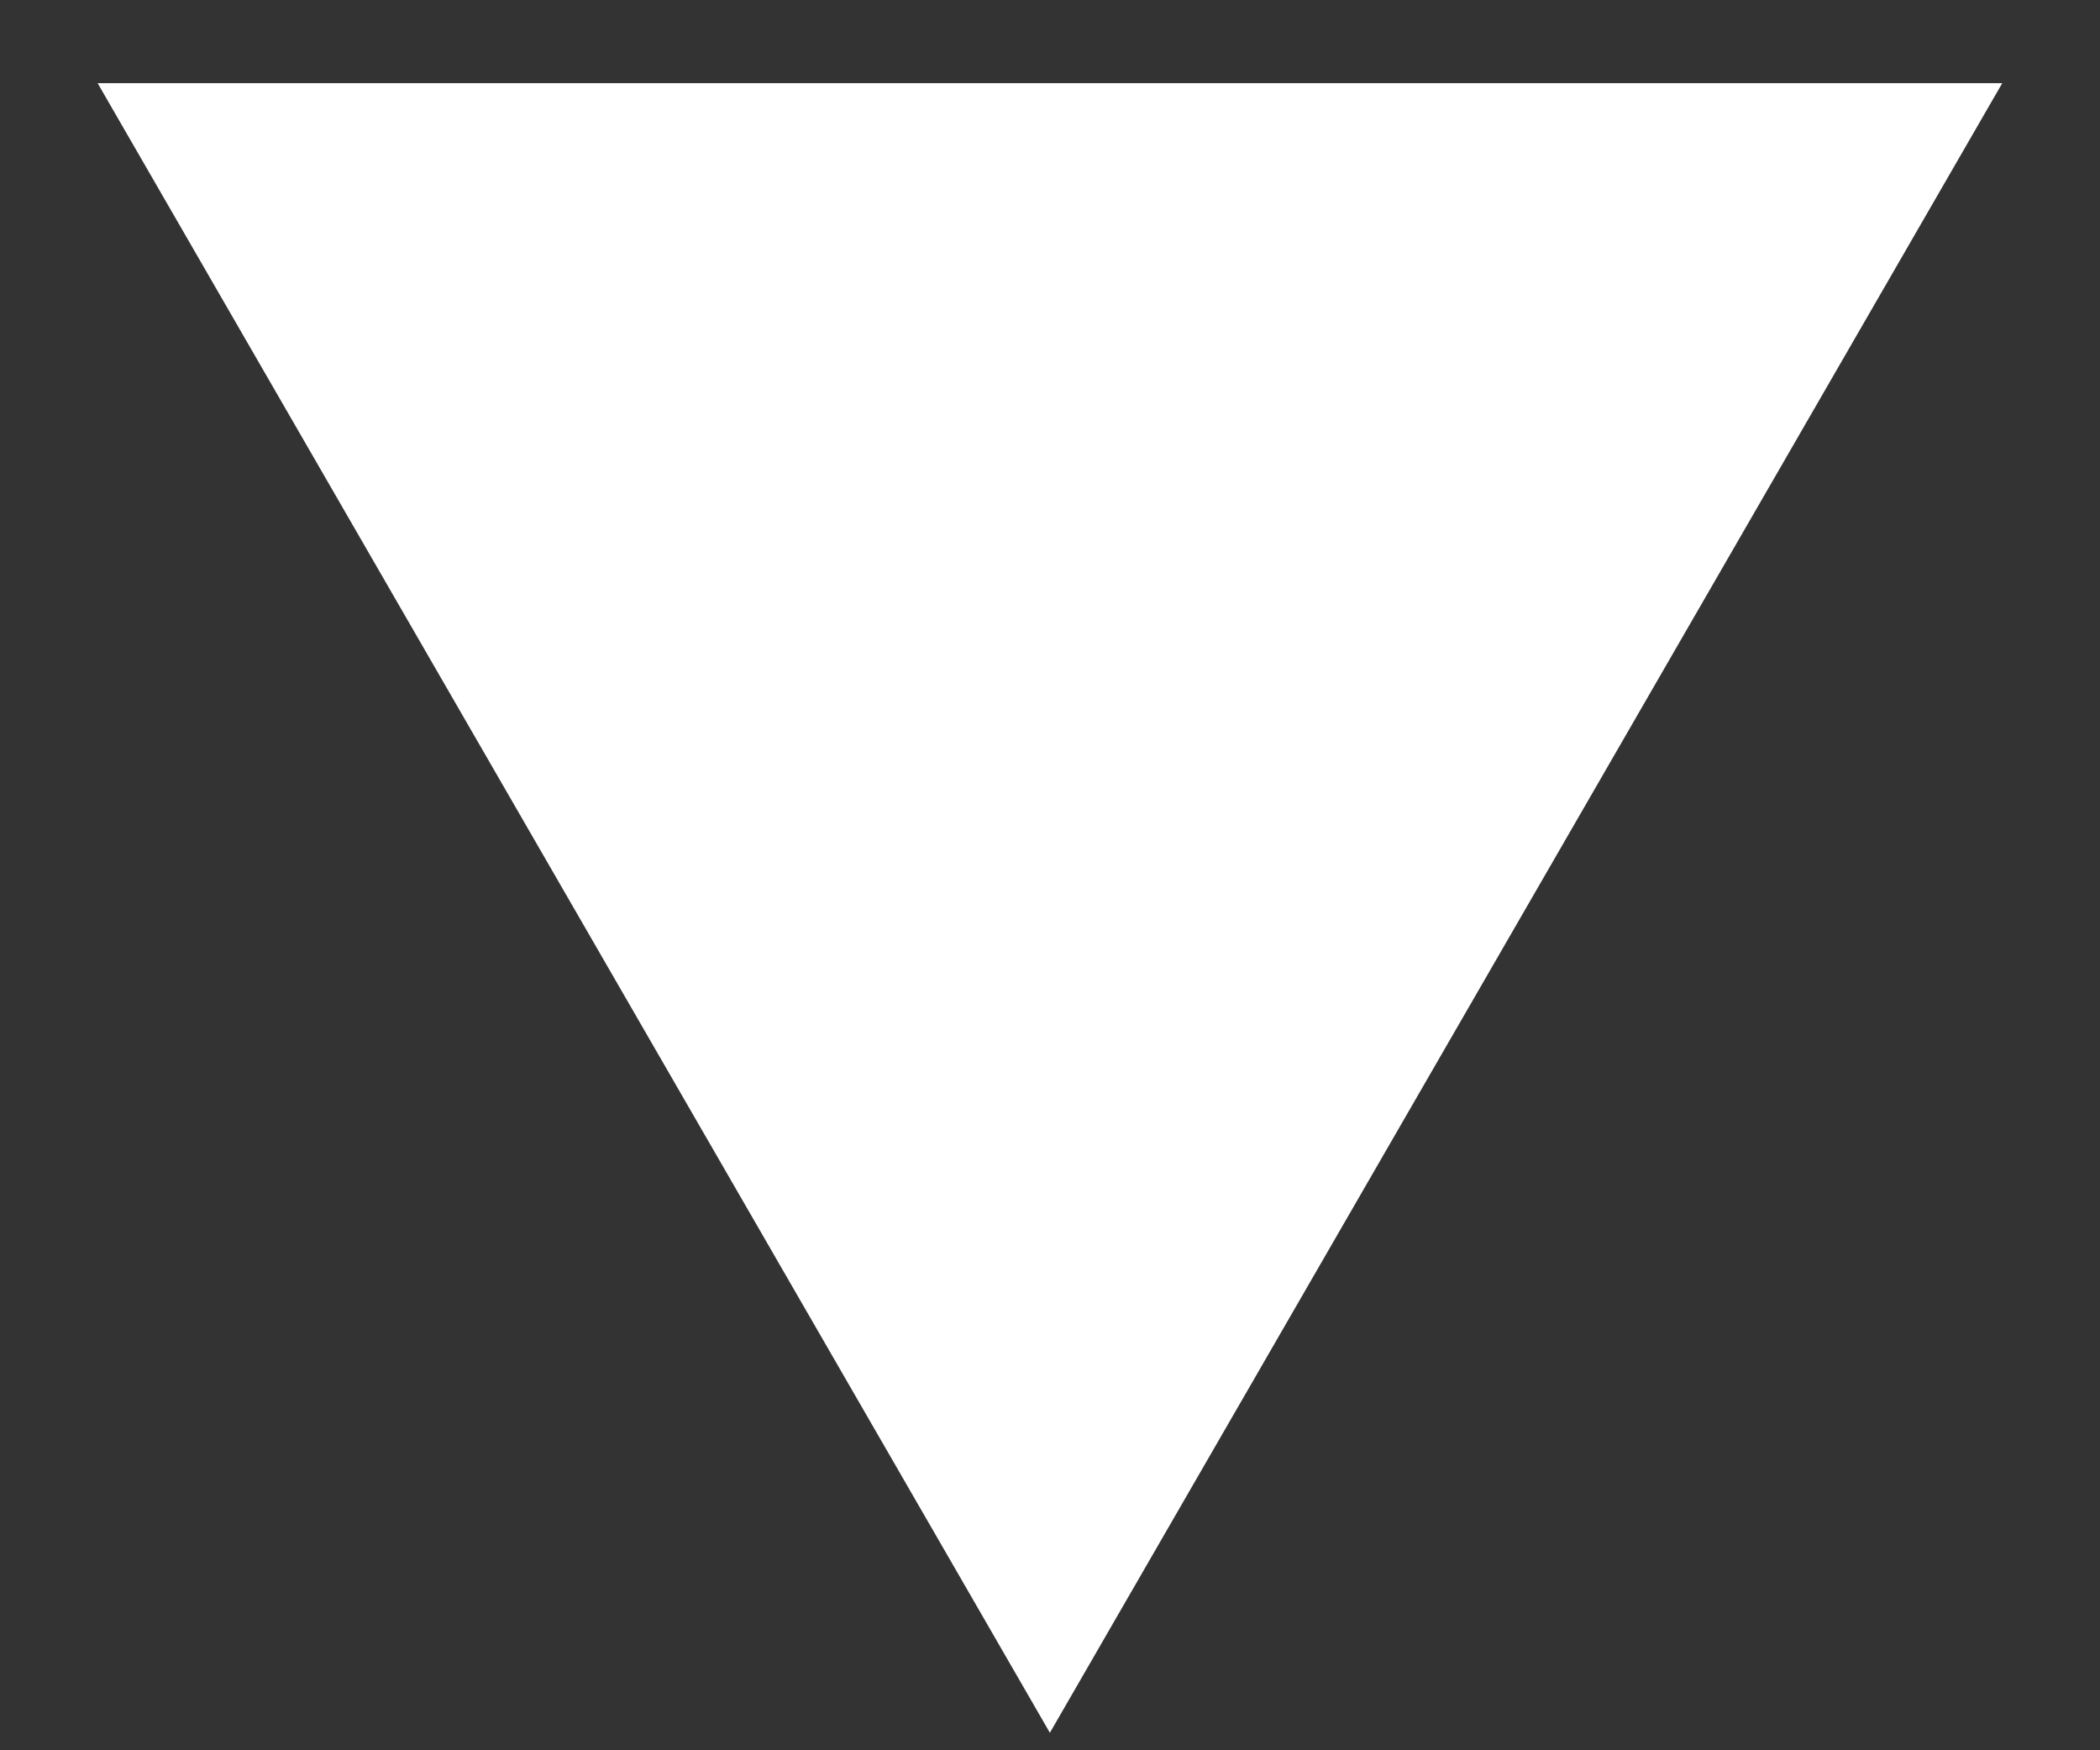 <svg width="18" height="15" viewBox="0 0 18 15" fill="none" xmlns="http://www.w3.org/2000/svg">
<rect x="0" y="0" width="18" height="15" fill="#333333" stroke="none"/>
<path d="M8.999 14.85L0.837 0.713L17.162 0.713L8.999 14.85Z" fill="white"/>
</svg>
